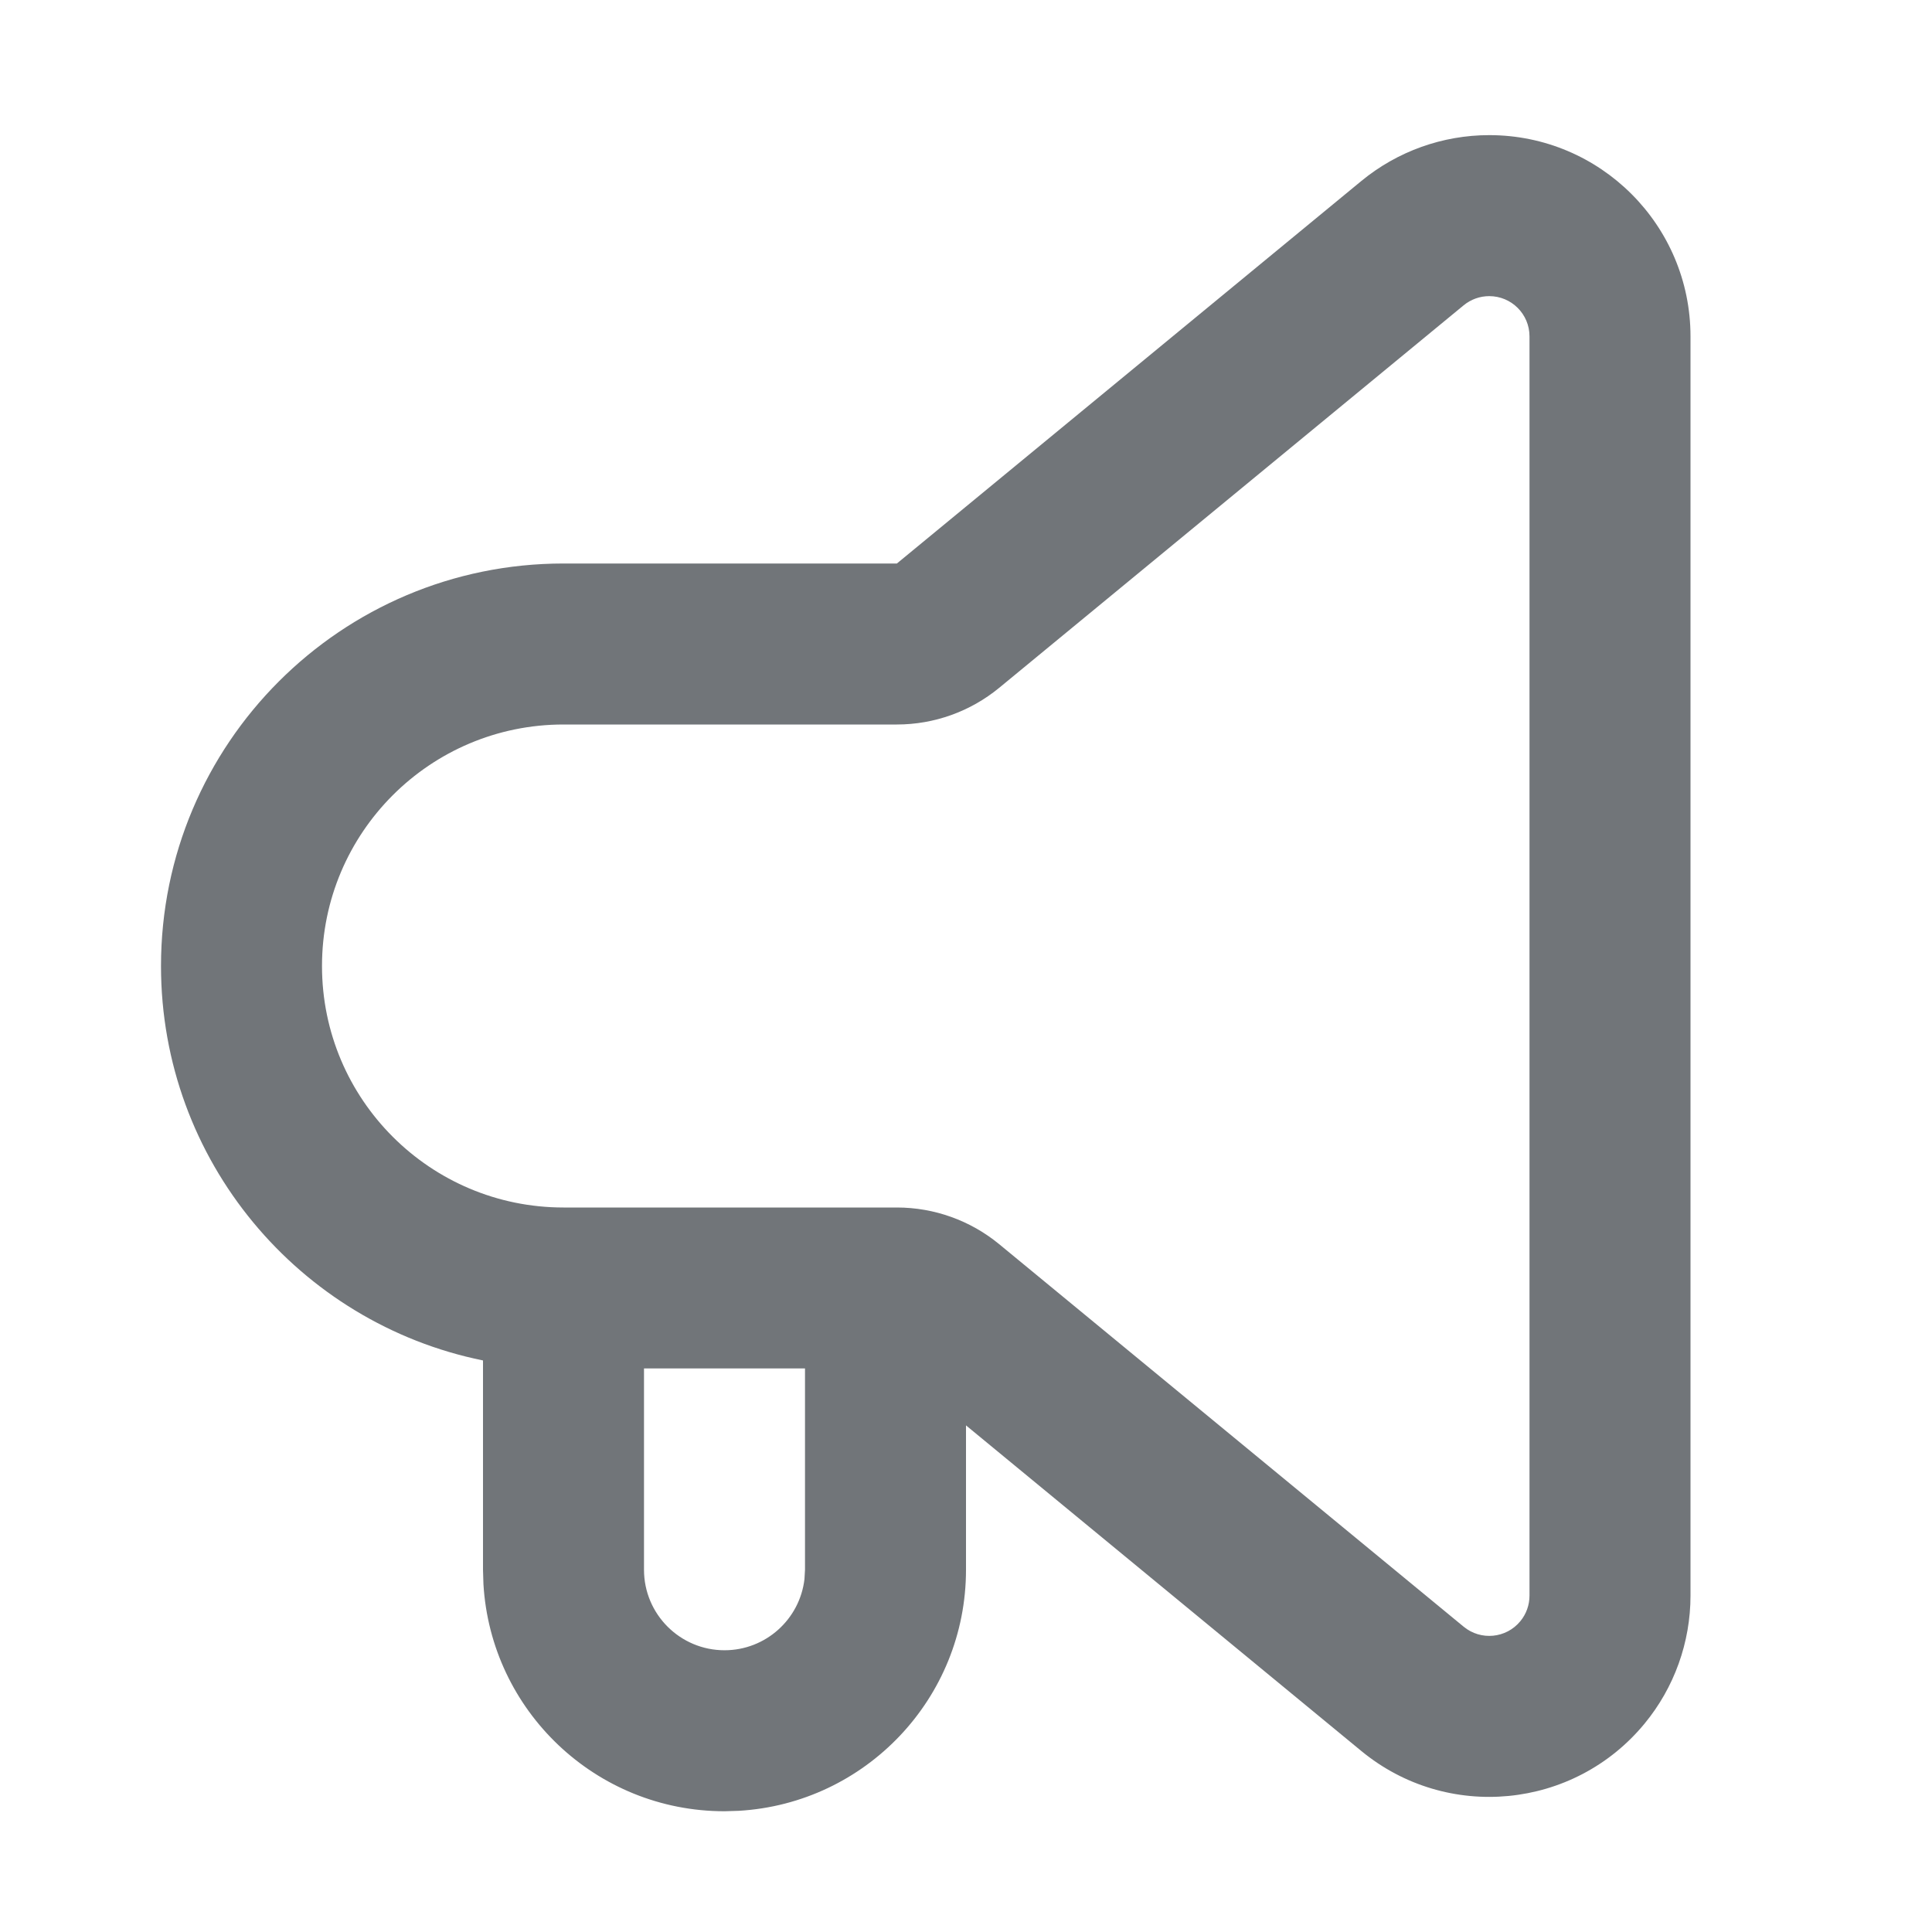 <svg xmlns="http://www.w3.org/2000/svg" width="36" height="36" viewBox="0 0 36 36">
  <g fill="none" fill-rule="evenodd">
    <polygon points="0 0 36 0 36 36 0 36"/>
    <path fill="#717579" fill-rule="nonzero" d="M27.75,2.518 C29.821,2.518 31.5,4.197 31.5,6.268 L31.5,29.732 C31.5,30.602 31.198,31.445 30.645,32.116 C29.328,33.715 26.965,33.944 25.366,32.627 L18,26.56 L18,29.25 C18,31.647 16.127,33.605 13.764,33.742 L13.5,33.75 C11.103,33.75 9.145,31.877 9.008,29.514 L9,29.25 L9,25.35 C5.576,24.655 3,21.628 3,18 C3,13.858 6.358,10.5 10.5,10.5 L16.712,10.5 L25.366,3.373 C26.038,2.82 26.88,2.518 27.75,2.518 Z M12,25.499 L12,29.25 C12,30.078 12.672,30.75 13.5,30.75 C14.269,30.75 14.903,30.171 14.99,29.425 L15,29.25 L15,25.499 L12,25.499 L12,29.25 L12,25.499 Z M27.75,5.518 C27.576,5.518 27.408,5.578 27.273,5.689 L18.619,12.816 C18.082,13.258 17.408,13.5 16.712,13.5 L10.5,13.5 C8.015,13.5 6,15.515 6,18 C6,20.485 8.015,22.5 10.5,22.5 L16.712,22.5 C17.408,22.5 18.082,22.742 18.619,23.184 L27.273,30.311 C27.593,30.575 28.066,30.529 28.329,30.209 C28.44,30.075 28.5,29.906 28.5,29.732 L28.5,6.268 C28.5,5.853 28.164,5.518 27.75,5.518 Z"/>
  </g>
</svg>
